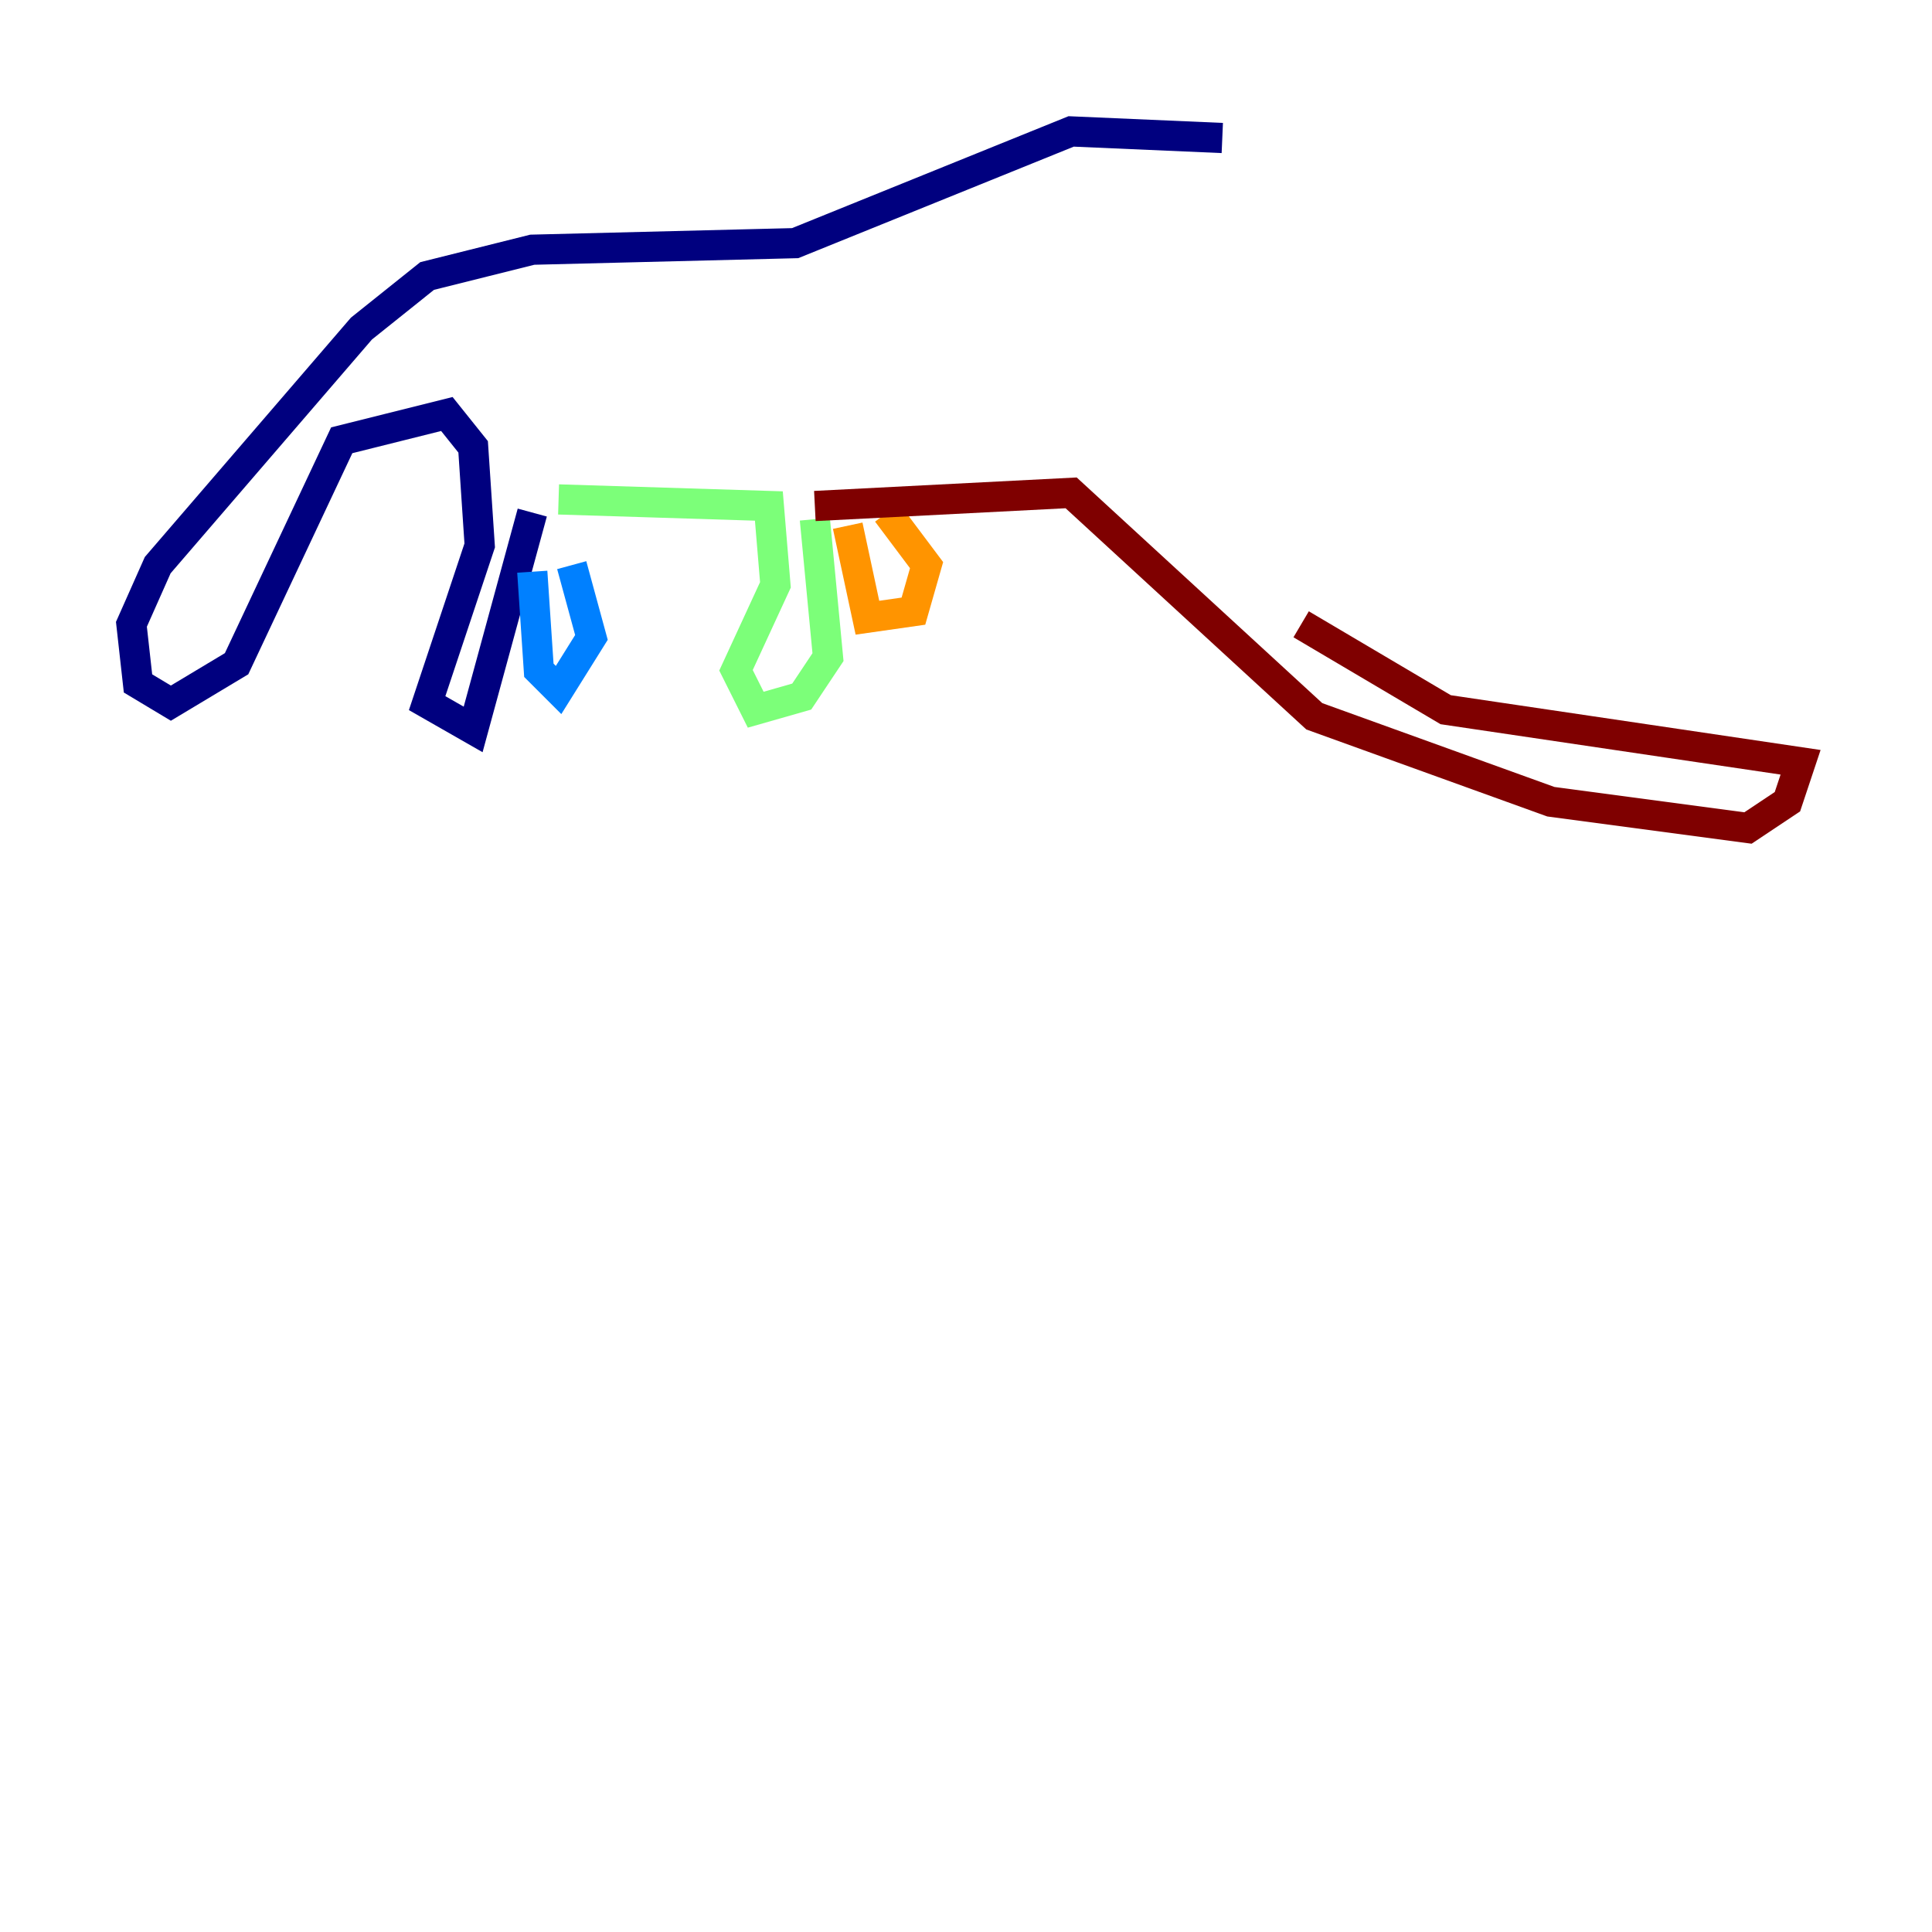 <?xml version="1.0" encoding="utf-8" ?>
<svg baseProfile="tiny" height="128" version="1.2" viewBox="0,0,128,128" width="128" xmlns="http://www.w3.org/2000/svg" xmlns:ev="http://www.w3.org/2001/xml-events" xmlns:xlink="http://www.w3.org/1999/xlink"><defs /><polyline fill="none" points="80.98,9.143 70.966,8.707 52.68,16.109 35.265,16.544 28.299,18.286 23.946,21.769 10.449,37.442 8.707,41.361 9.143,45.279 11.32,46.585 15.674,43.973 22.64,29.17 29.605,27.429 31.347,29.605 31.782,36.136 28.299,46.585 31.347,48.327 35.265,33.959" stroke="#00007f" stroke-width="2" /><polyline fill="none" points="35.265,37.878 35.701,44.408 37.007,45.714 39.184,42.231 37.878,37.442" stroke="#0080ff" stroke-width="2" /><polyline fill="none" points="37.007,33.088 50.939,33.524 51.374,38.748 48.762,44.408 50.068,47.02 53.116,46.15 54.857,43.537 53.986,34.395" stroke="#7cff79" stroke-width="2" /><polyline fill="none" points="56.163,34.83 57.469,40.925 60.517,40.49 61.388,37.442 58.776,33.959" stroke="#ff9400" stroke-width="2" /><polyline fill="none" points="53.986,33.524 70.966,32.653 87.075,47.456 102.748,53.116 115.809,54.857 118.422,53.116 119.293,50.503 95.782,47.02 86.204,41.361" stroke="#7f0000" stroke-width="2" /></svg>